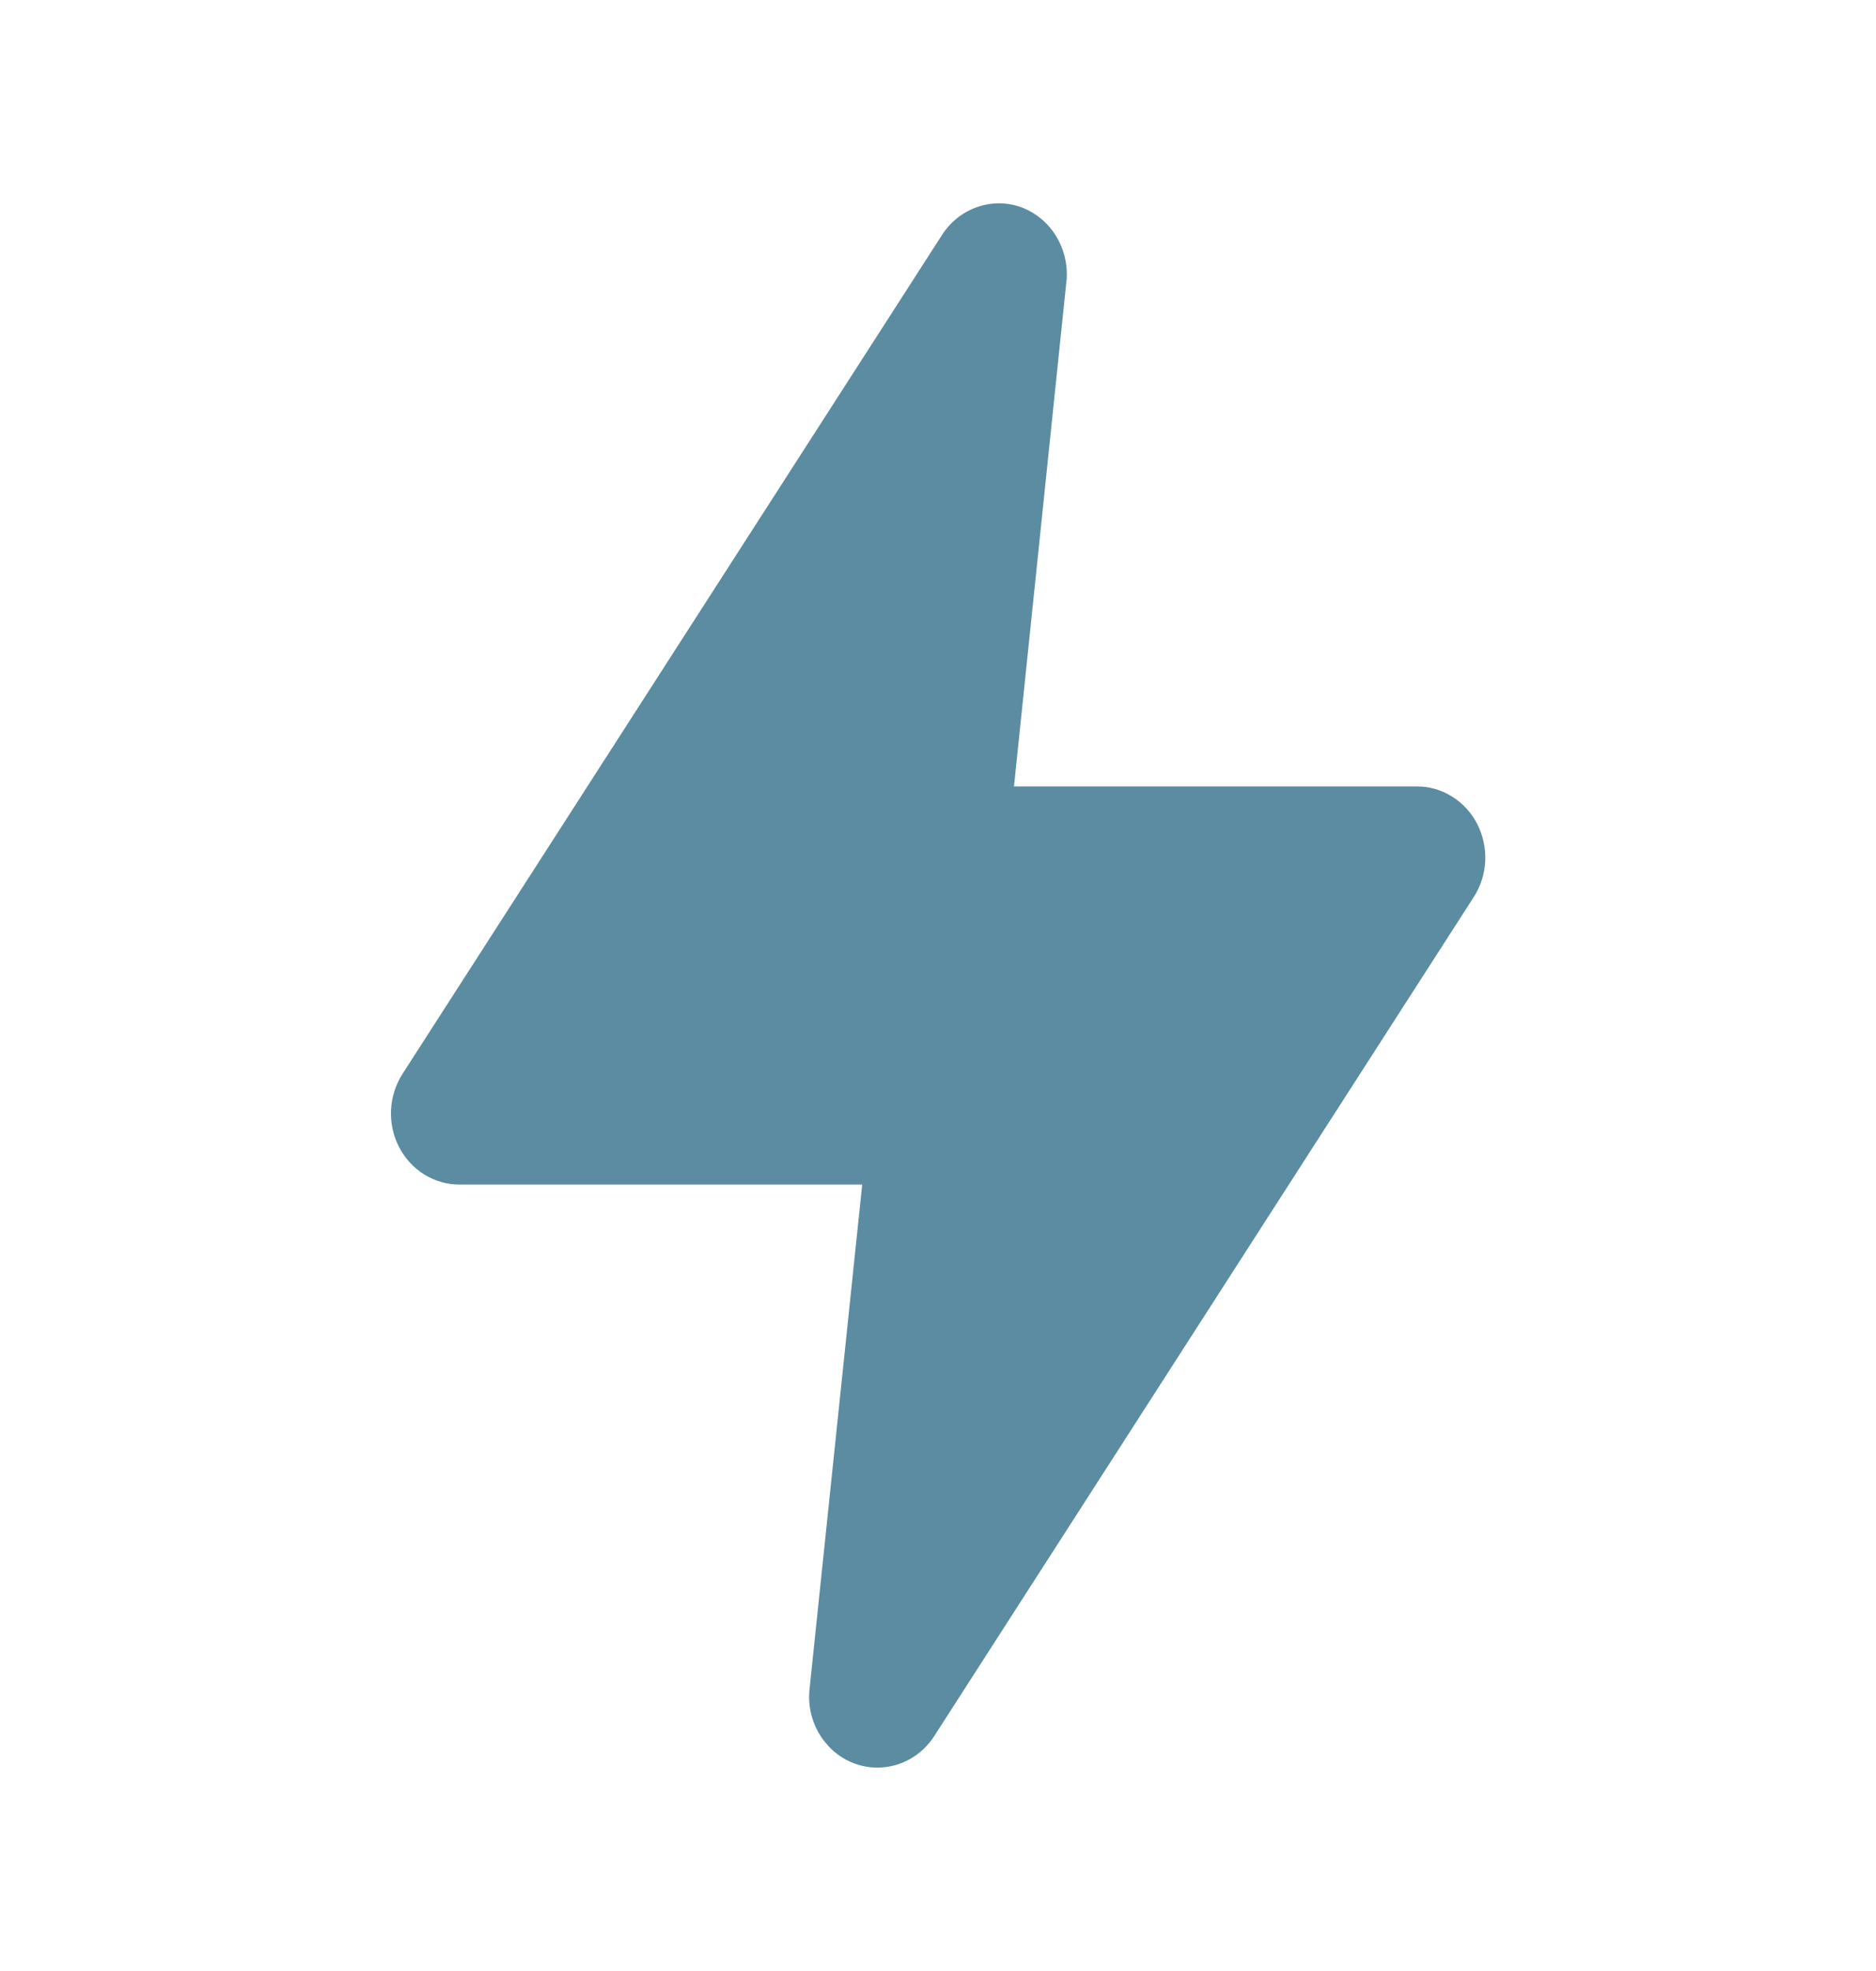 <svg width="20" height="21" viewBox="0 0 20 21" fill="none" xmlns="http://www.w3.org/2000/svg">
<g id="Icon/Light" clip-path="url(#clip0_2669_18952)">
<path id="Vector" d="M9.352 18.833C9.25 18.833 9.149 18.81 9.056 18.767C8.962 18.723 8.879 18.66 8.811 18.58C8.743 18.501 8.691 18.408 8.66 18.306C8.629 18.205 8.619 18.098 8.631 17.992L9.192 12.621H4.898C4.766 12.621 4.636 12.584 4.522 12.513C4.408 12.442 4.316 12.341 4.253 12.219C4.191 12.098 4.162 11.961 4.169 11.824C4.176 11.686 4.219 11.553 4.293 11.439L10.045 2.5C10.136 2.36 10.269 2.256 10.424 2.204C10.578 2.151 10.745 2.154 10.898 2.212C11.045 2.269 11.17 2.373 11.255 2.509C11.341 2.646 11.382 2.807 11.372 2.97L10.81 8.379H15.104C15.237 8.378 15.367 8.416 15.48 8.487C15.594 8.557 15.687 8.659 15.749 8.78C15.811 8.902 15.841 9.039 15.834 9.176C15.827 9.314 15.784 9.446 15.71 9.56L9.958 18.5C9.891 18.603 9.801 18.687 9.695 18.745C9.59 18.803 9.472 18.833 9.352 18.833Z" fill="#5B8CA1"/>
</g>
<defs>
<clipPath id="clip0_2669_18952">
<rect width="20" height="20" fill="white" transform="translate(0 0.5)"/>
</clipPath>
</defs>
</svg>
